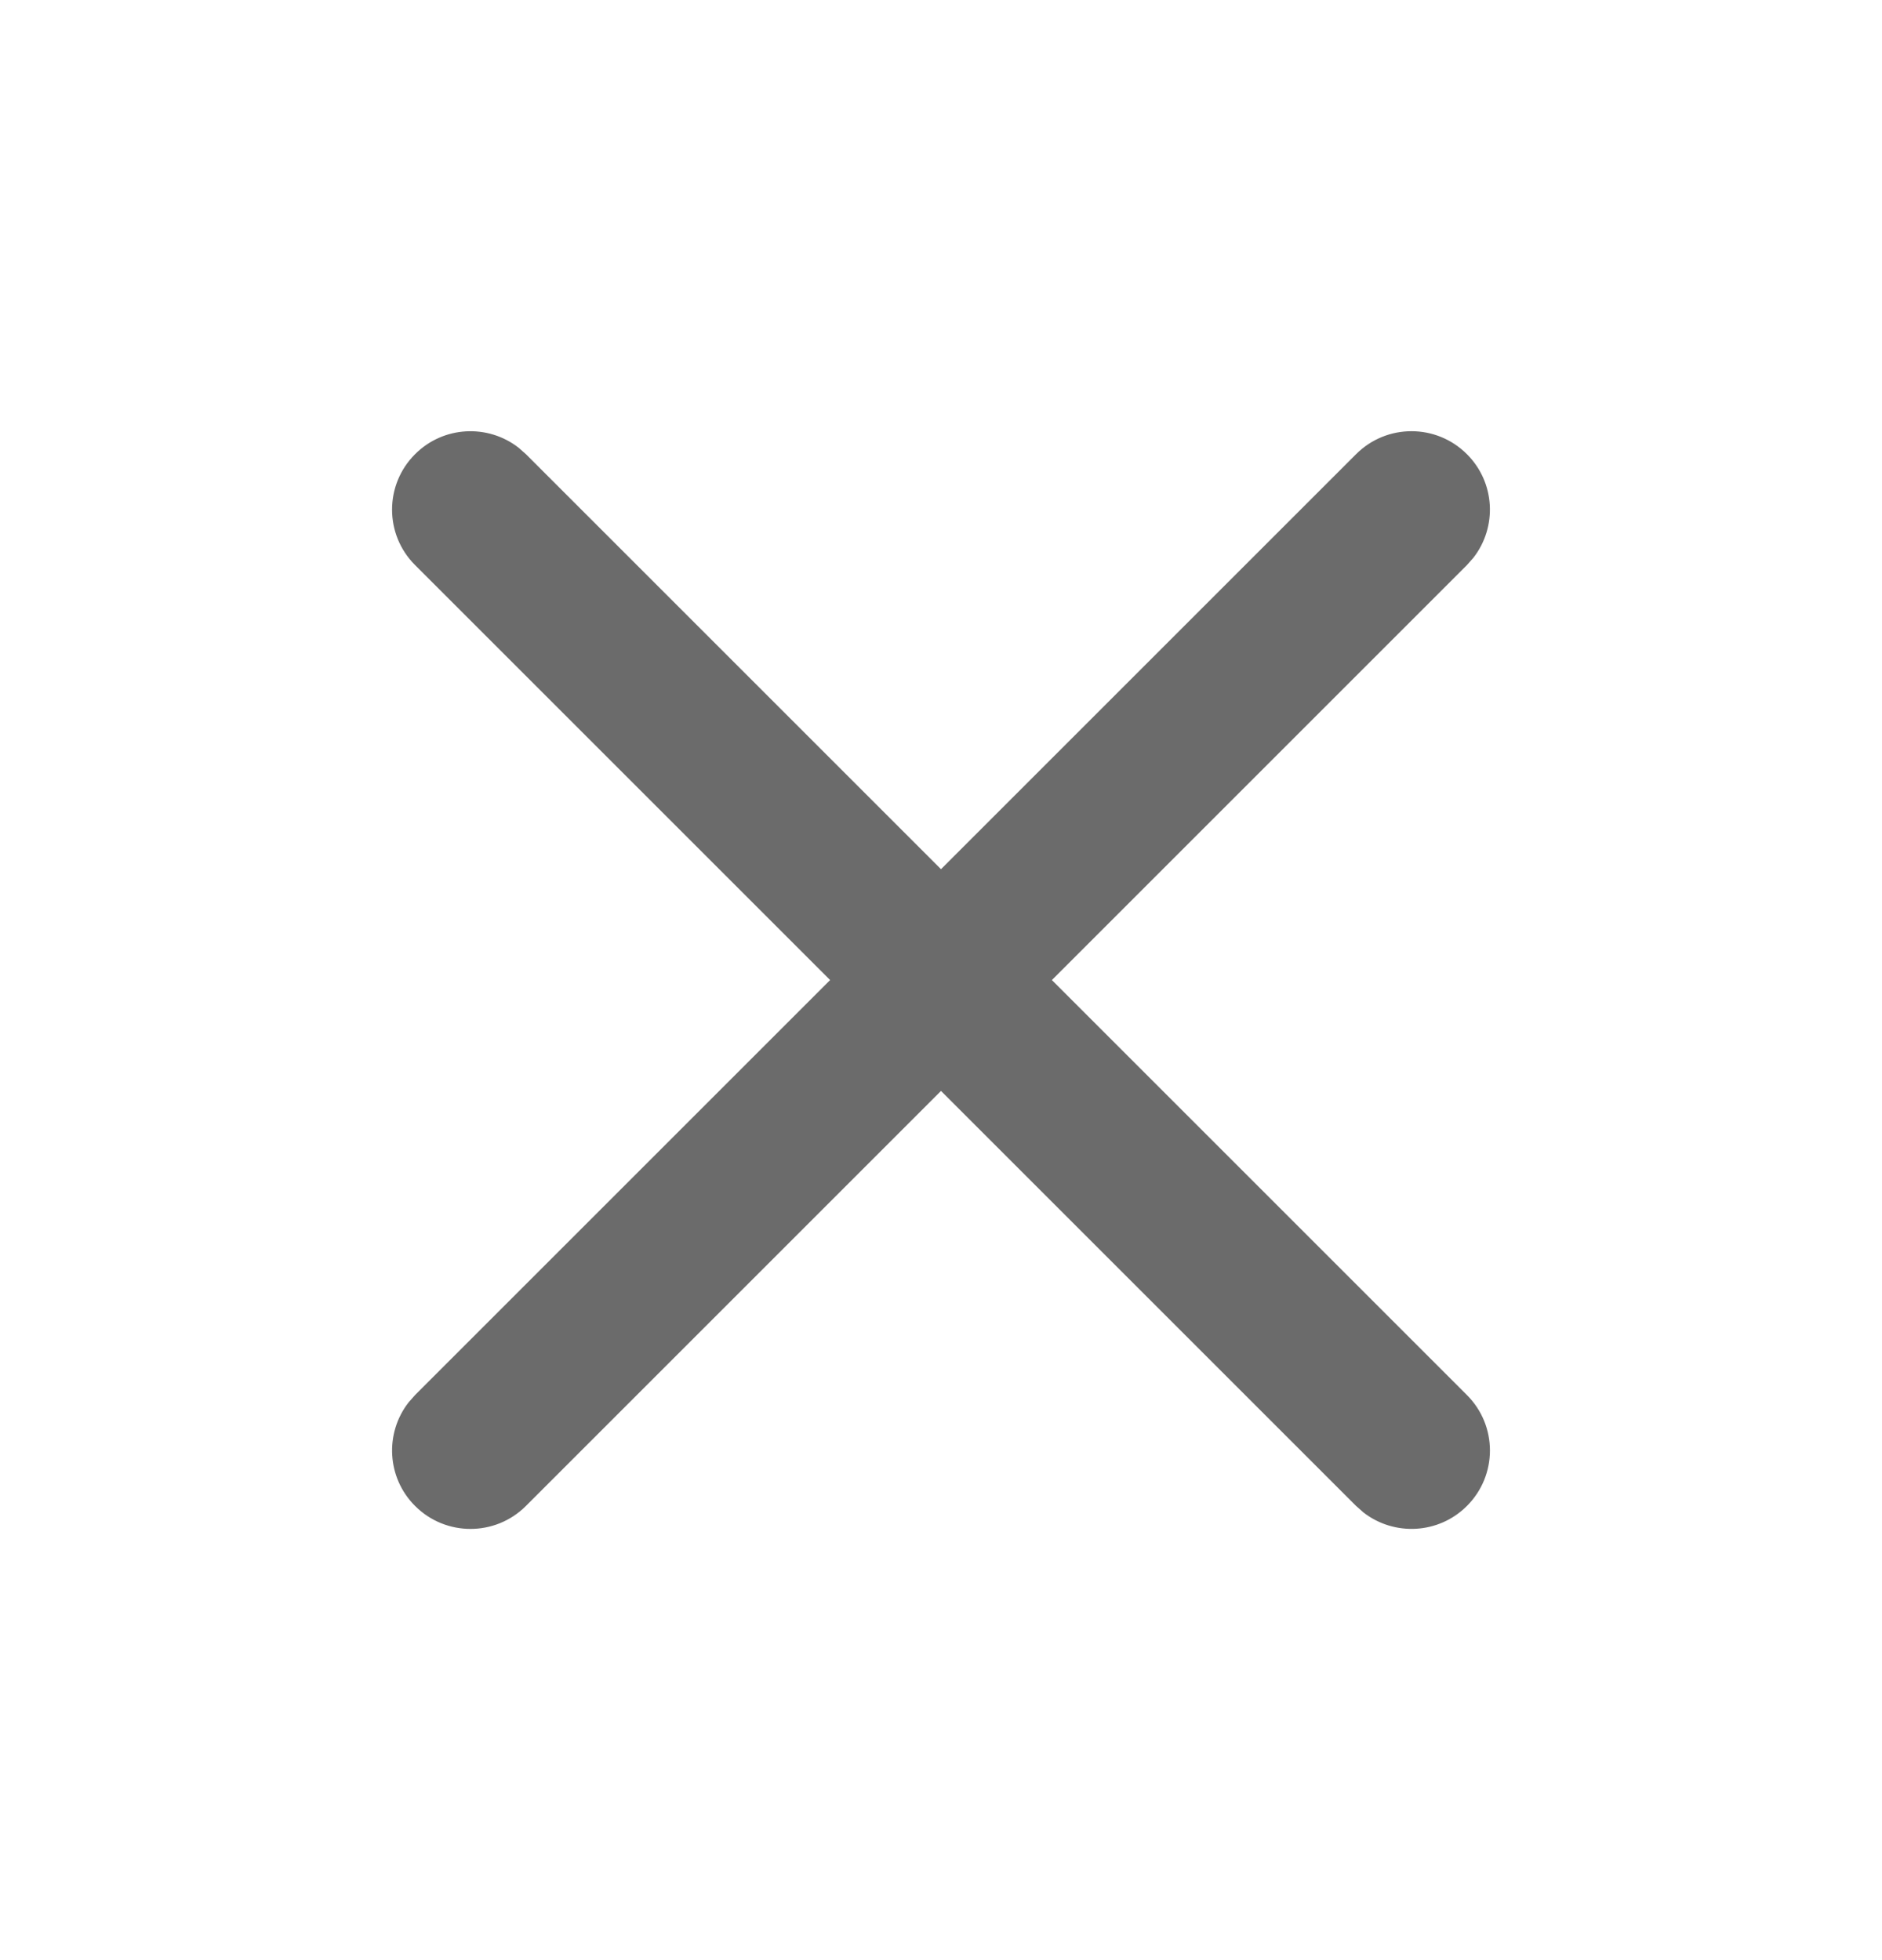 <svg width="24" height="25" viewBox="0 0 24 25" fill="none" xmlns="http://www.w3.org/2000/svg">
<path fill-rule="evenodd" clip-rule="evenodd" d="M6.613 5.71C6.221 5.405 5.653 5.432 5.293 5.793C4.902 6.183 4.902 6.817 5.293 7.207L10.586 12.5L5.293 17.793L5.21 17.887C4.905 18.279 4.932 18.847 5.293 19.207C5.683 19.598 6.317 19.598 6.707 19.207L12 13.914L17.293 19.207L17.387 19.29C17.779 19.595 18.347 19.568 18.707 19.207C19.098 18.817 19.098 18.183 18.707 17.793L13.414 12.5L18.707 7.207L18.79 7.113C19.095 6.721 19.068 6.153 18.707 5.793C18.317 5.402 17.683 5.402 17.293 5.793L12 11.086L6.707 5.793L6.613 5.71Z" fill="#6B6B6B"/>
</svg>
